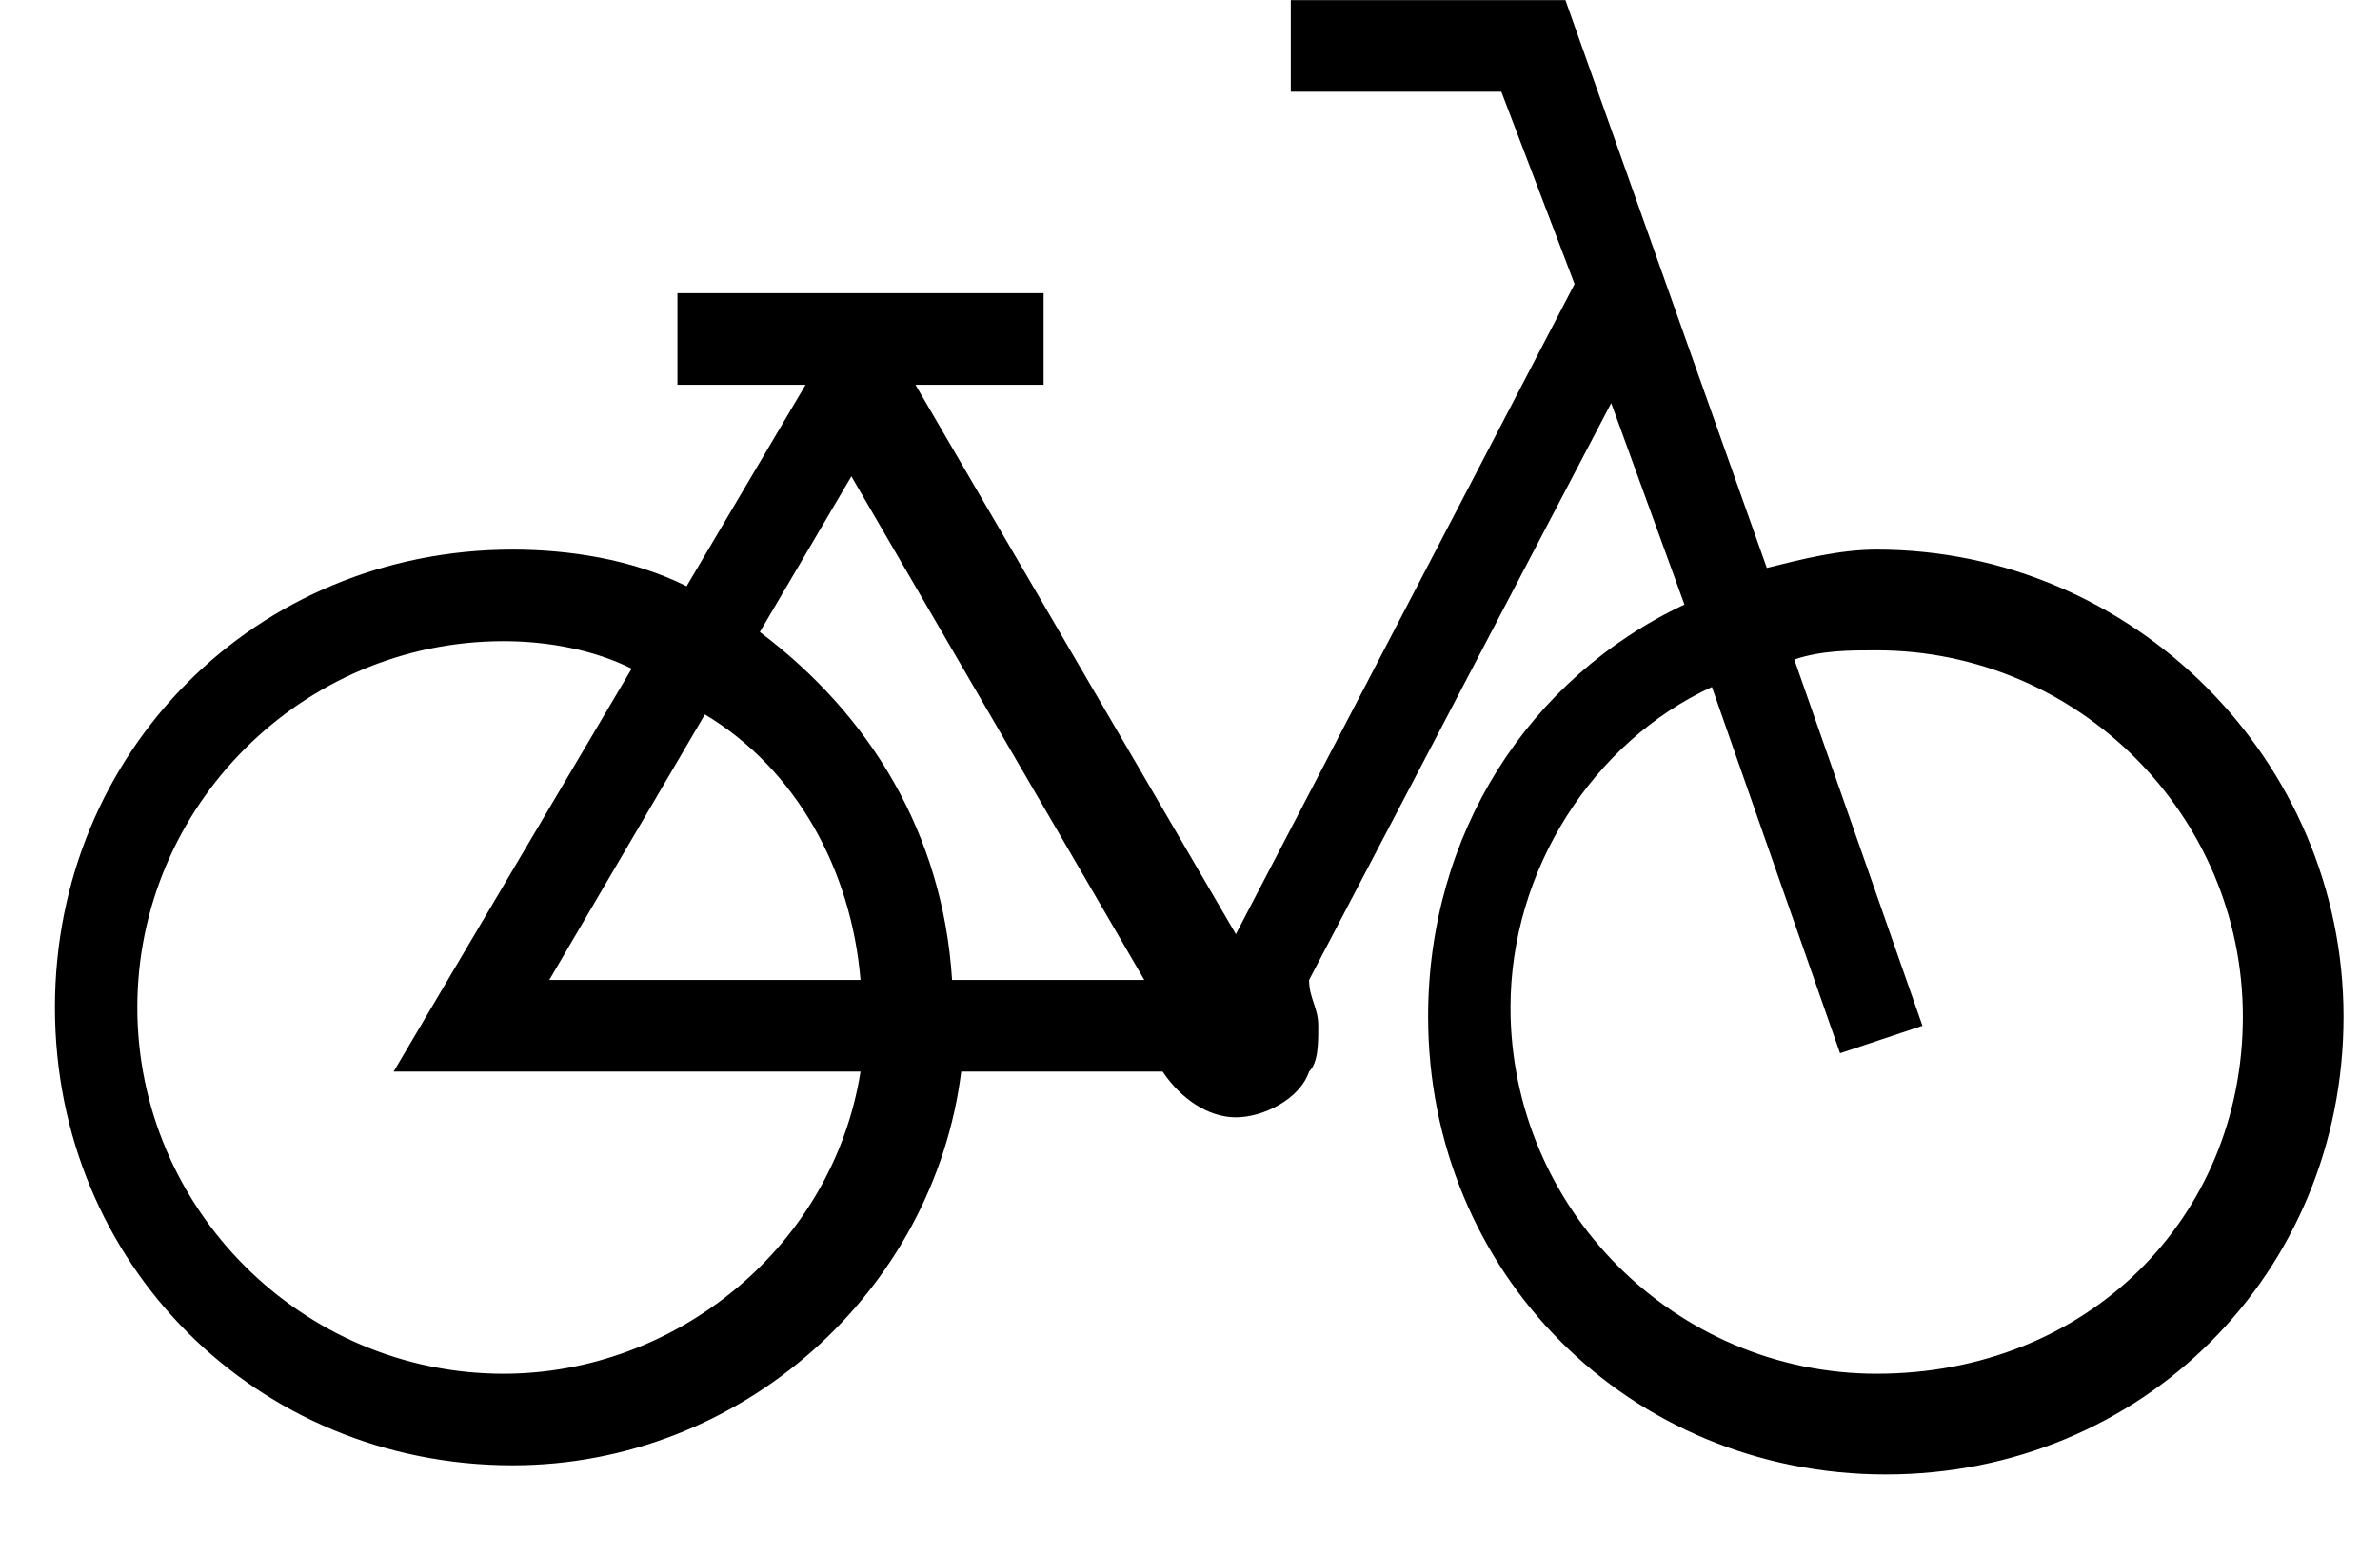 <svg class="icon" style="width: 1.529em;height: 1em;vertical-align: middle;fill: currentColor;overflow: hidden;" viewBox="0 0 1566 1024" version="1.1" xmlns="http://www.w3.org/2000/svg" p-id="1021"><path d="M1234.824 361.412c-24.094 0-48.188 6.024-72.282 12.047L1030.024 0h-180.706v60.235h138.541l48.188 126.494-222.871 427.671-210.824-361.412h84.329v-60.235h-240.941v60.235h84.329L451.765 385.506C415.624 367.435 373.459 361.412 337.318 361.412c-168.659 0-301.176 132.518-301.176 301.176s132.518 301.176 301.176 301.176c150.588 0 277.082-114.447 295.153-259.012h132.518c12.047 18.071 30.118 30.118 48.188 30.118 18.071 0 42.165-12.047 48.188-30.118 6.024-6.024 6.024-18.071 6.024-30.118s-6.024-18.071-6.024-30.118l198.776-379.482 48.188 132.518c-102.4 48.188-168.659 150.588-168.659 271.059 0 168.659 132.518 301.176 301.176 301.176s301.176-132.518 301.176-301.176S1403.482 361.412 1234.824 361.412zM560.188 313.224l192.753 331.294h-126.494c-6.024-96.376-54.212-174.682-126.494-228.894l60.235-102.4z m6.024 331.294H361.412l102.4-174.682c60.235 36.141 96.376 102.4 102.4 174.682zM331.294 903.529c-132.518 0-240.941-108.424-240.941-240.941s108.424-240.941 240.941-240.941c30.118 0 60.235 6.024 84.329 18.071l-156.612 265.035h307.2c-18.071 114.447-120.471 198.776-234.918 198.776z m903.529 0c-132.518 0-240.941-108.424-240.941-240.941 0-90.353 54.212-174.682 132.518-210.824l84.329 240.941 54.212-18.071-84.329-240.941c18.071-6.024 36.141-6.024 54.212-6.024 132.518 0 240.941 108.424 240.941 240.941s-102.4 234.918-240.941 234.918z"  p-id="1022"></path></svg>